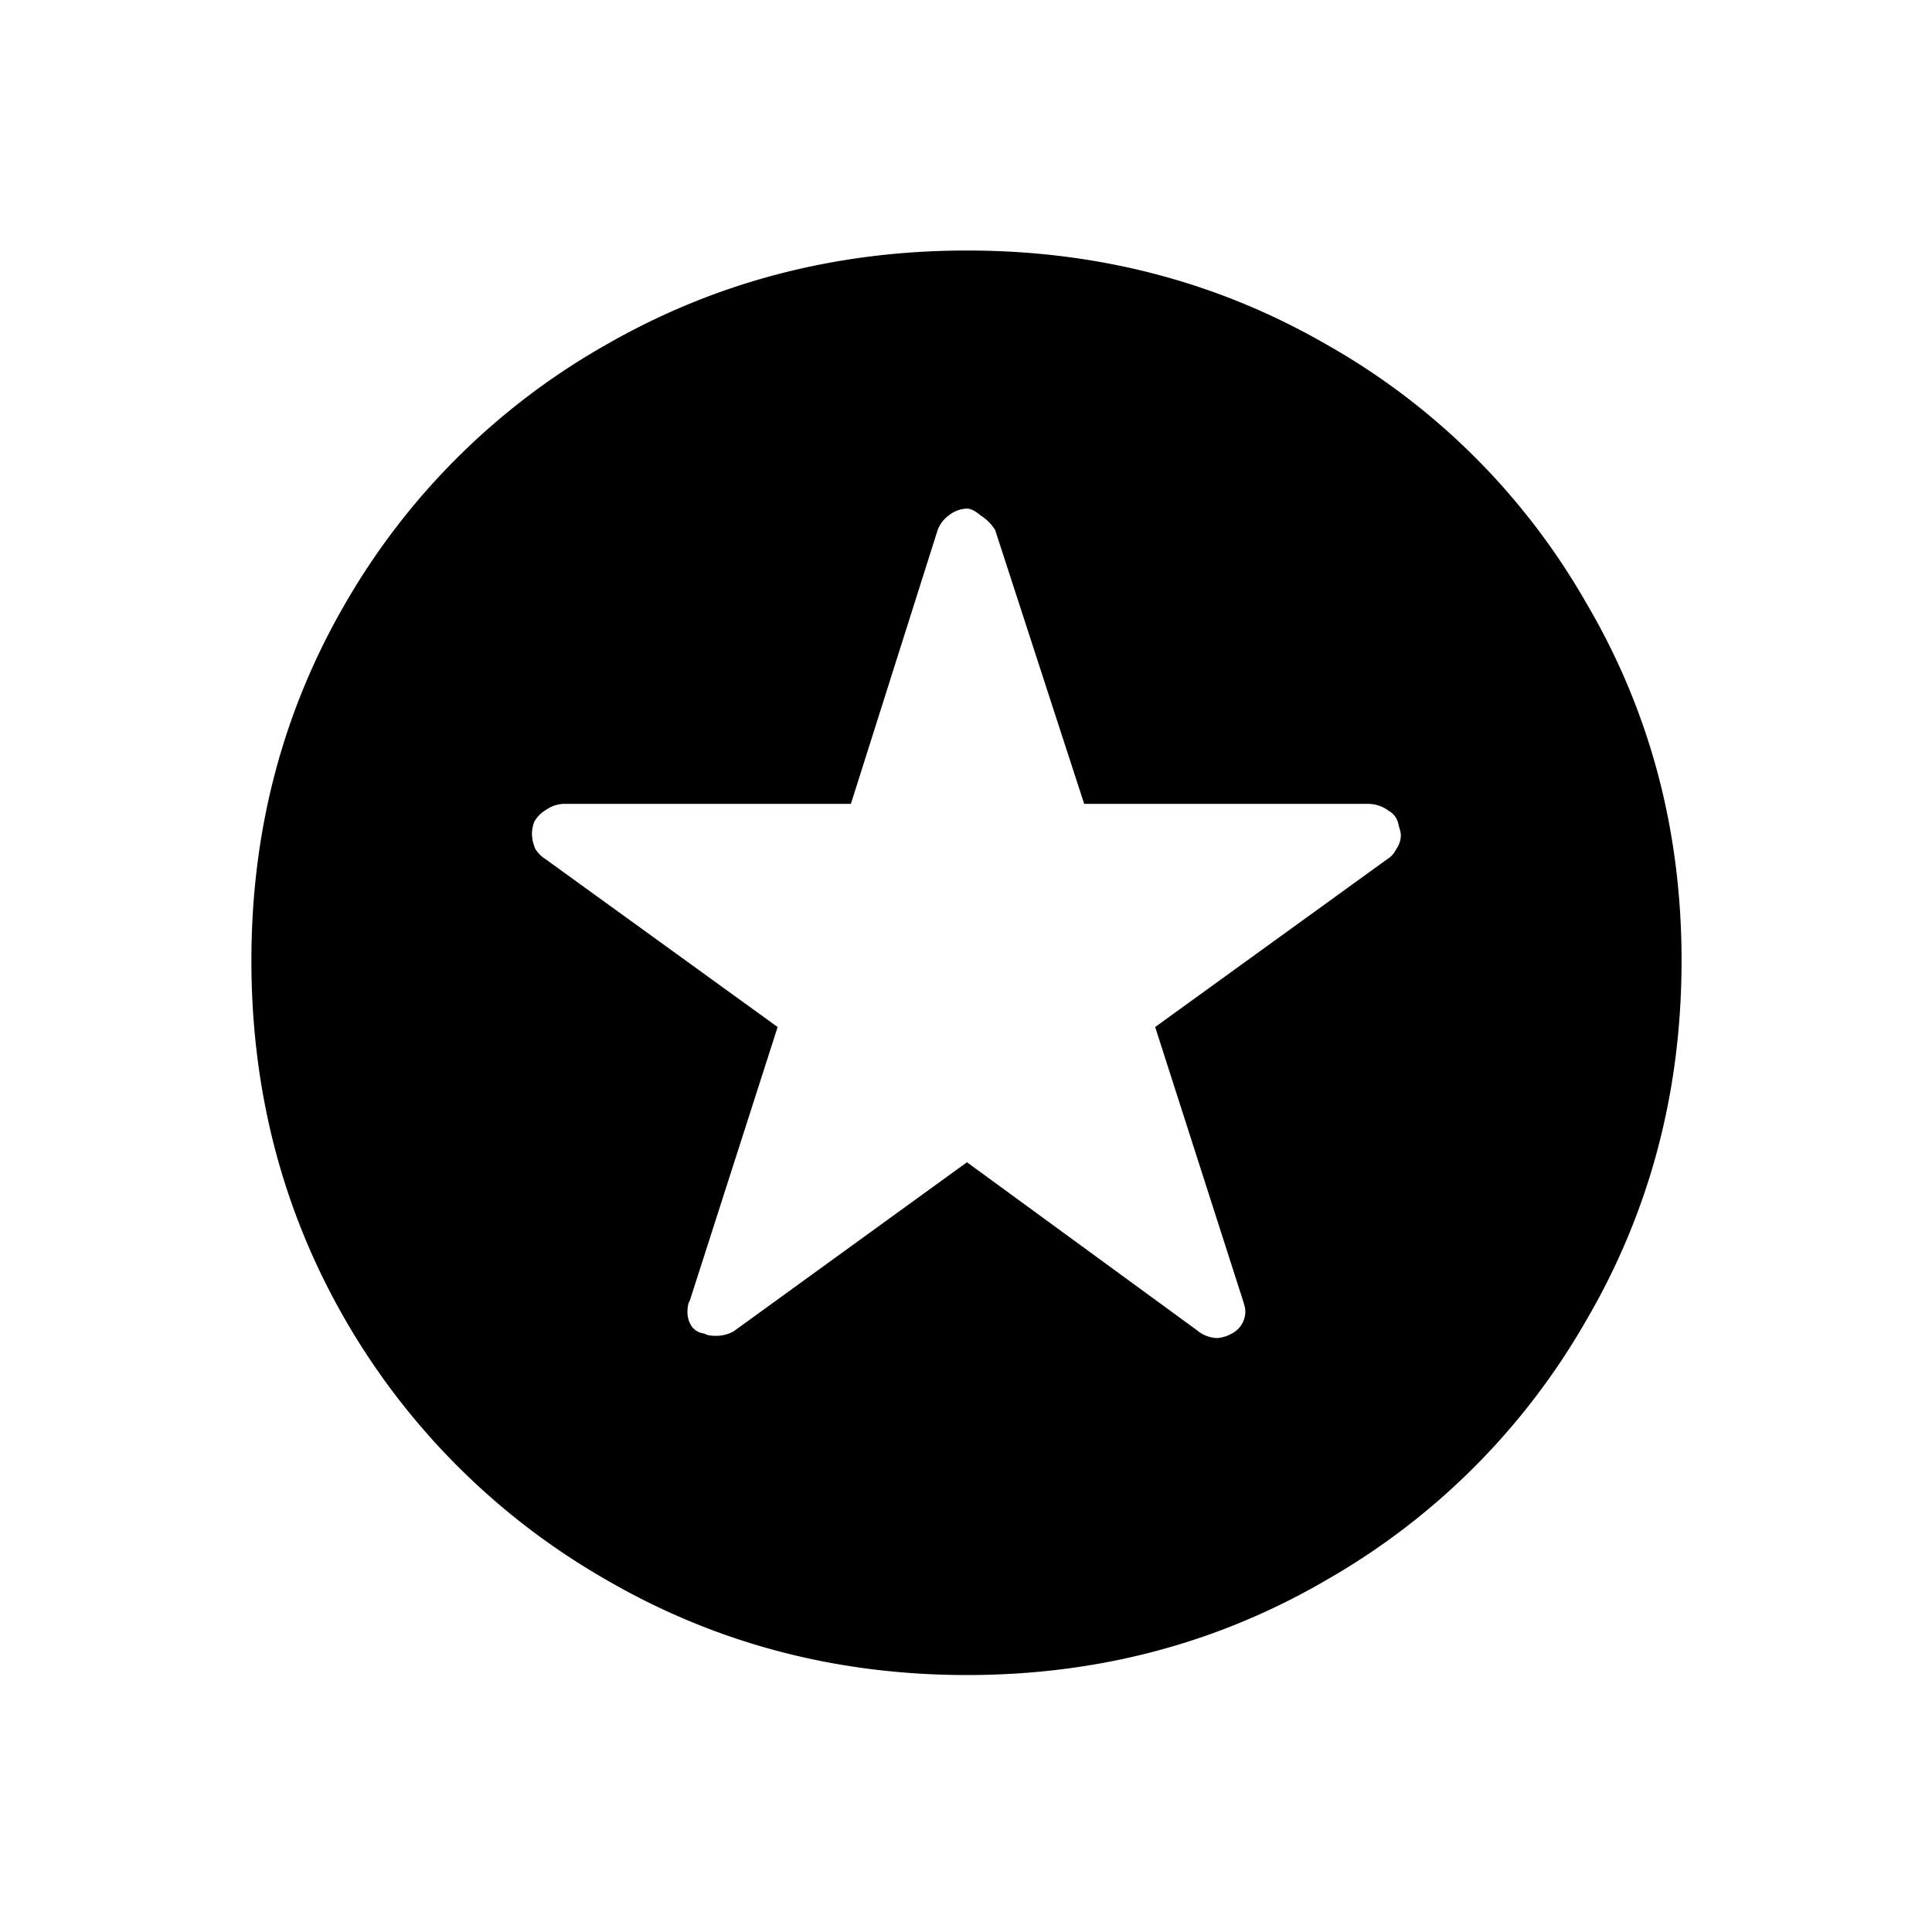 <svg width="24" height="24" viewBox="0 0 24 24" fill="none" xmlns="http://www.w3.org/2000/svg"><path d="M12.013 20.808c-1.634 0-3.132-.397-4.494-1.19a8.768 8.768 0 0 1-3.22-3.206c-.784-1.353-1.176-2.847-1.176-4.48 0-1.624.392-3.108 1.176-4.452a8.661 8.661 0 0 1 3.22-3.192c1.362-.784 2.86-1.176 4.494-1.176 1.633 0 3.126.392 4.48 1.176a8.556 8.556 0 0 1 3.206 3.192c.793 1.344 1.19 2.828 1.19 4.452 0 1.633-.397 3.127-1.19 4.48a8.661 8.661 0 0 1-3.206 3.206c-1.354.793-2.847 1.19-4.48 1.19ZM8.75 16.566c.028.019.074.028.14.028a.444.444 0 0 0 .224-.056l2.898-2.1 2.856 2.086a.41.41 0 0 0 .252.098.436.436 0 0 0 .182-.056.308.308 0 0 0 .168-.28c0-.028-.01-.07-.028-.126l-1.092-3.402 2.884-2.086a.296.296 0 0 0 .112-.126.3.3 0 0 0 .056-.168c0-.028-.01-.07-.028-.126a.247.247 0 0 0-.126-.182.43.43 0 0 0-.266-.084h-3.514l-1.106-3.402a.564.564 0 0 0-.182-.182c-.066-.056-.122-.084-.168-.084a.373.373 0 0 0-.224.084.386.386 0 0 0-.14.182L10.57 9.986H7a.4.4 0 0 0-.21.07.407.407 0 0 0-.154.154.461.461 0 0 0-.028.14c0 .065.014.13.042.196.037.056.079.098.126.126l2.884 2.086-1.092 3.402c-.019.028-.028.075-.028.14 0 .065.018.126.056.182a.23.23 0 0 0 .154.084Z" fill="#000"/></svg>